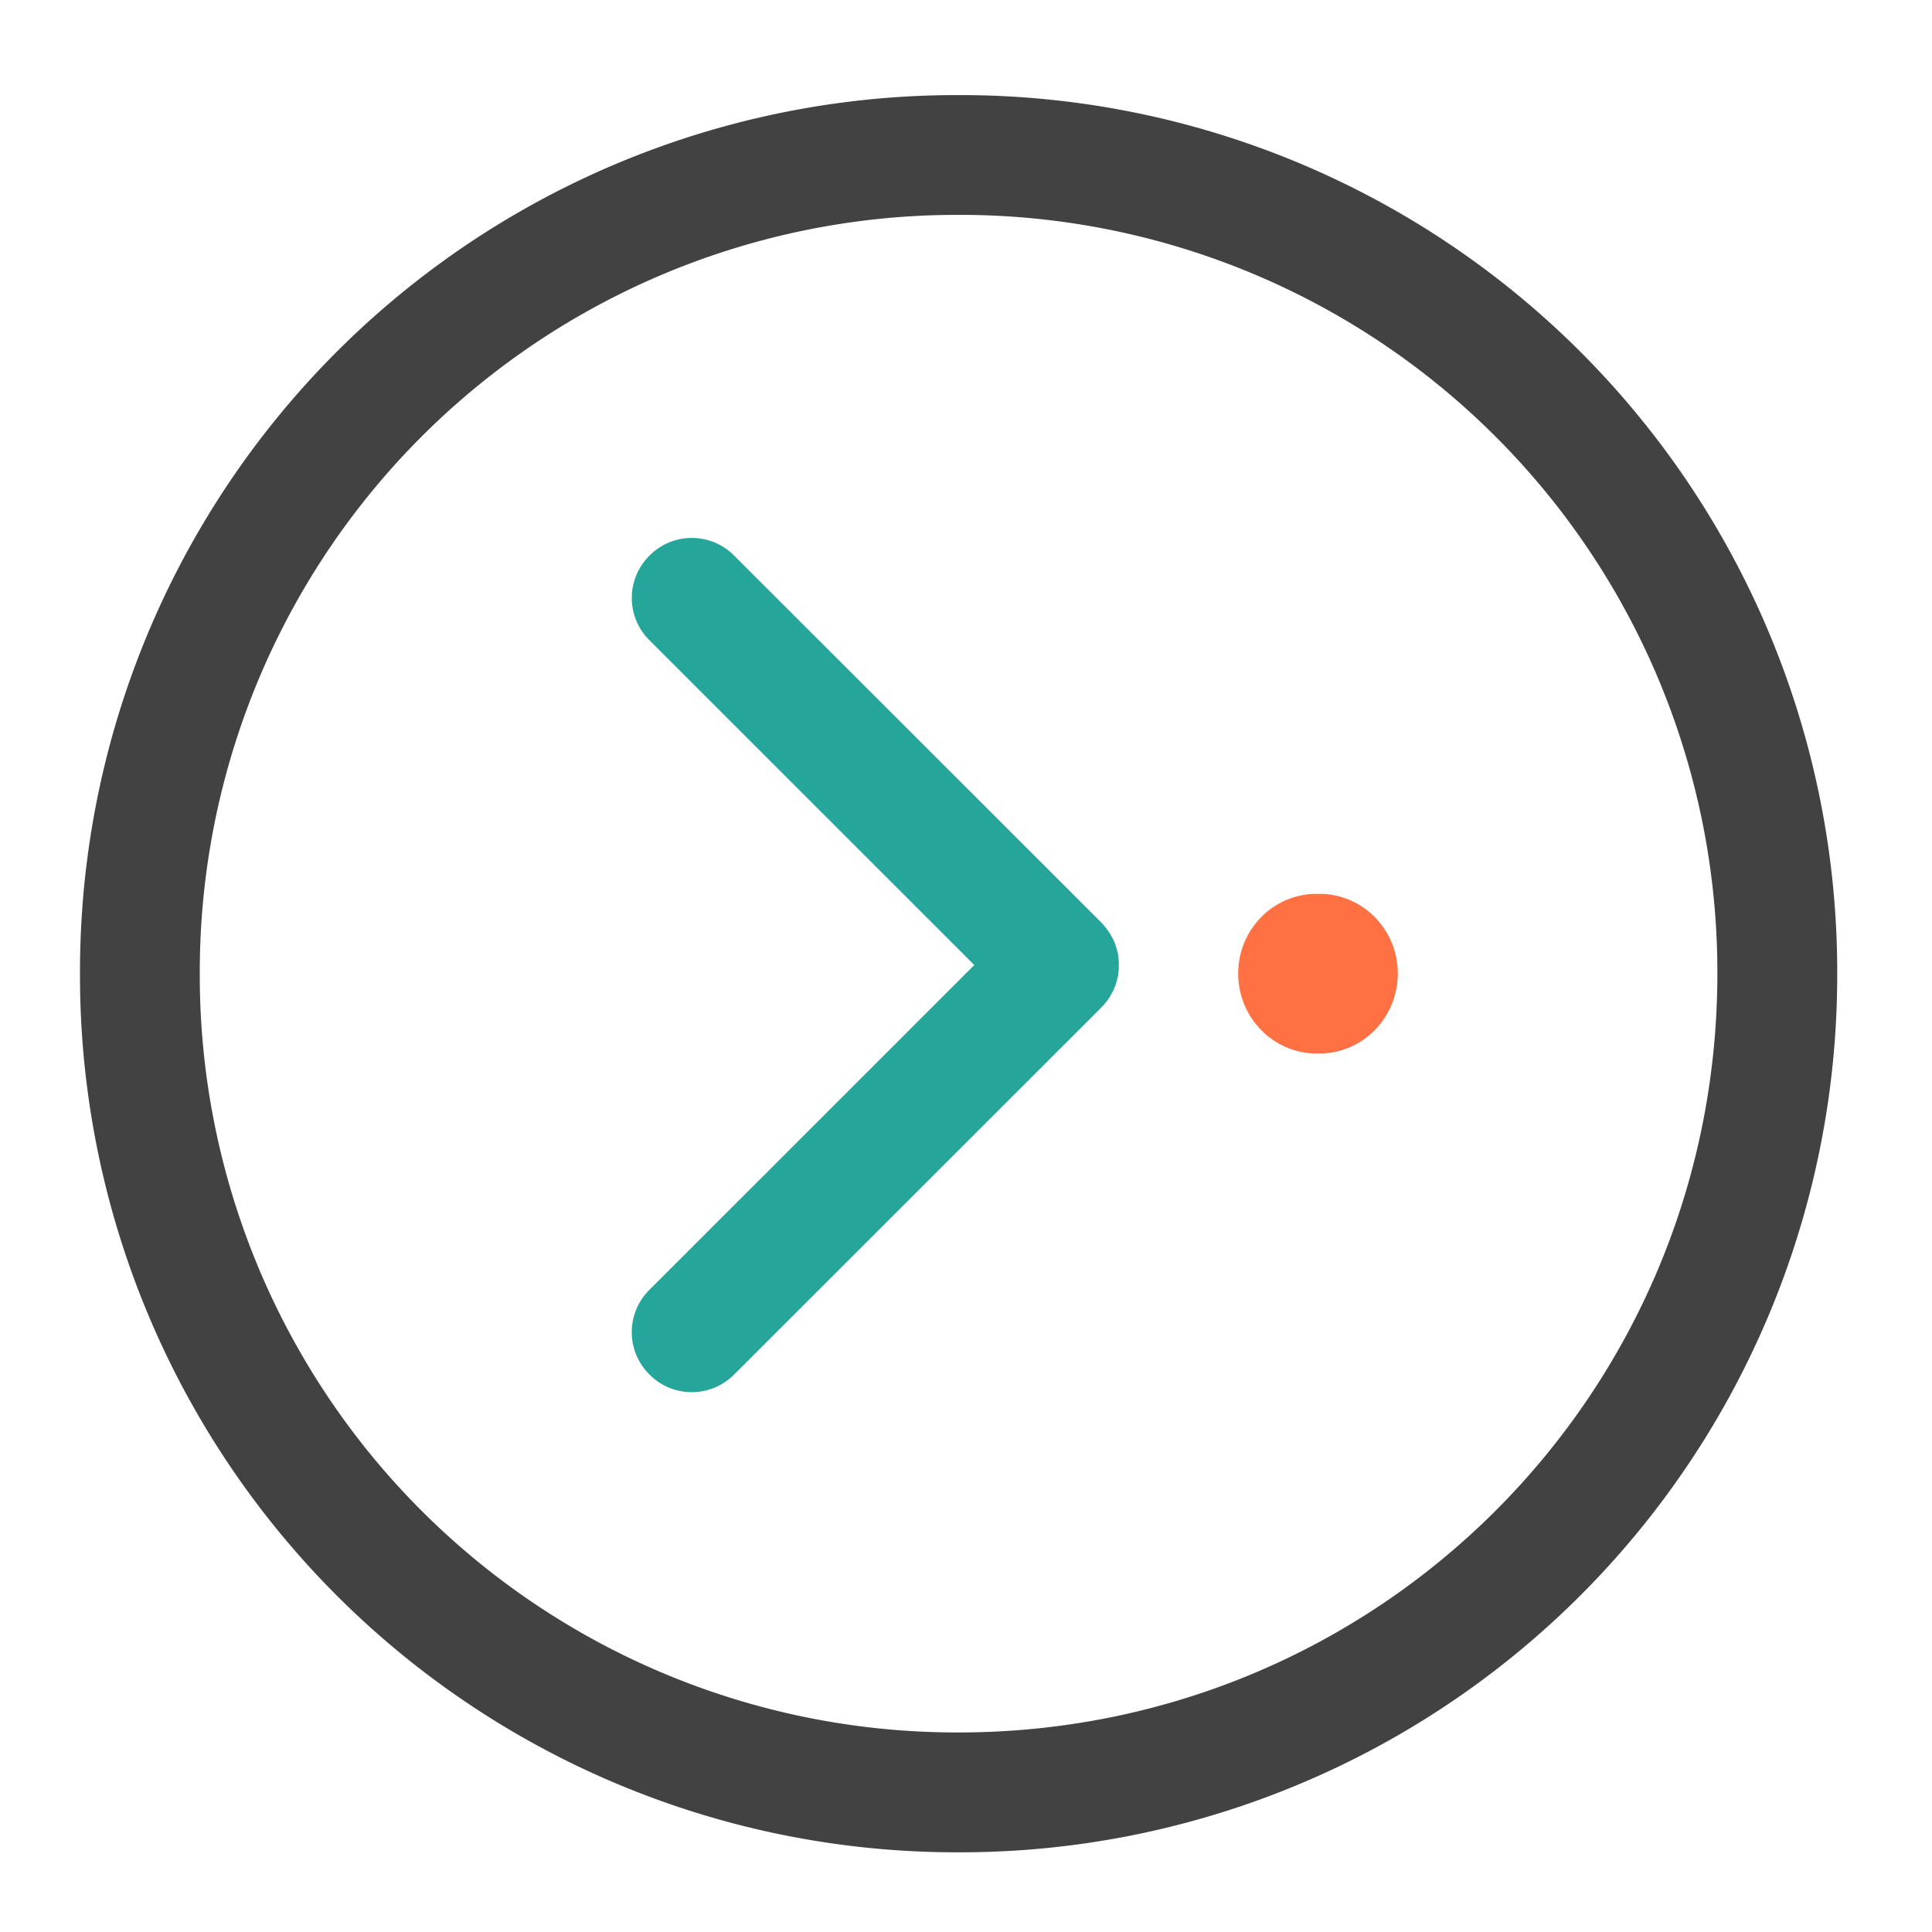 <svg xmlns="http://www.w3.org/2000/svg" width="32pt" height="32pt" viewBox="0 0 32 32"><path d="M30.43 16.125a14.52 14.52 0 0 0-14.555-14.55 14.517 14.517 0 0 0-14.55 14.55 14.52 14.52 0 0 0 14.55 14.555A14.524 14.524 0 0 0 30.43 16.125zm-1.985 0c0 6.965-5.605 12.57-12.57 12.57a12.54 12.54 0 0 1-12.566-12.57A12.54 12.54 0 0 1 15.875 3.559a12.54 12.54 0 0 1 12.57 12.566zm0 0" fill="#424242"/><path d="M11.457 23.059a.982.982 0 0 1-.7-.293.986.986 0 0 1 0-1.403l5.38-5.379-5.38-5.379a.986.986 0 0 1 0-1.402.986.986 0 0 1 1.403 0l6.082 6.078c.012.012.024.028.035.04.012.011.024.023.032.038.011.012.023.024.03.04.013.011.02.027.028.039.012.015.02.027.028.042.007.016.015.028.023.043l.023.043c.008.016.012.032.02.043.004.016.012.032.016.047.003.016.011.031.015.047l.012.047.012.047c.004.015.004.031.007.047 0 .015.004.031.004.047a.19.19 0 0 1 .004.046v.094c0 .016 0 .032-.004.047 0 .016-.004.031-.004.047-.003.016-.003.031-.007.047l-.012.047-.012.047c-.004.015-.012.03-.015.047-.004.015-.012.03-.016.042-.008.016-.012.032-.02.047-.007.016-.015.028-.023.043l-.023.043a.263.263 0 0 1-.028.043c-.008.012-.015.028-.027.04-.008.015-.02.027-.031.038-.008.016-.02.028-.032.04a.352.352 0 0 0-.035.038l-6.082 6.079a.991.991 0 0 1-.703.293zm0 0" fill="#26a69a"/><path d="M20.508 16.125c0 .73.582 1.324 1.297 1.324h.05c.715 0 1.297-.594 1.297-1.324 0-.73-.582-1.32-1.297-1.32h-.05c-.715 0-1.297.59-1.297 1.32zm0 0" fill="#ff7043"/></svg>
